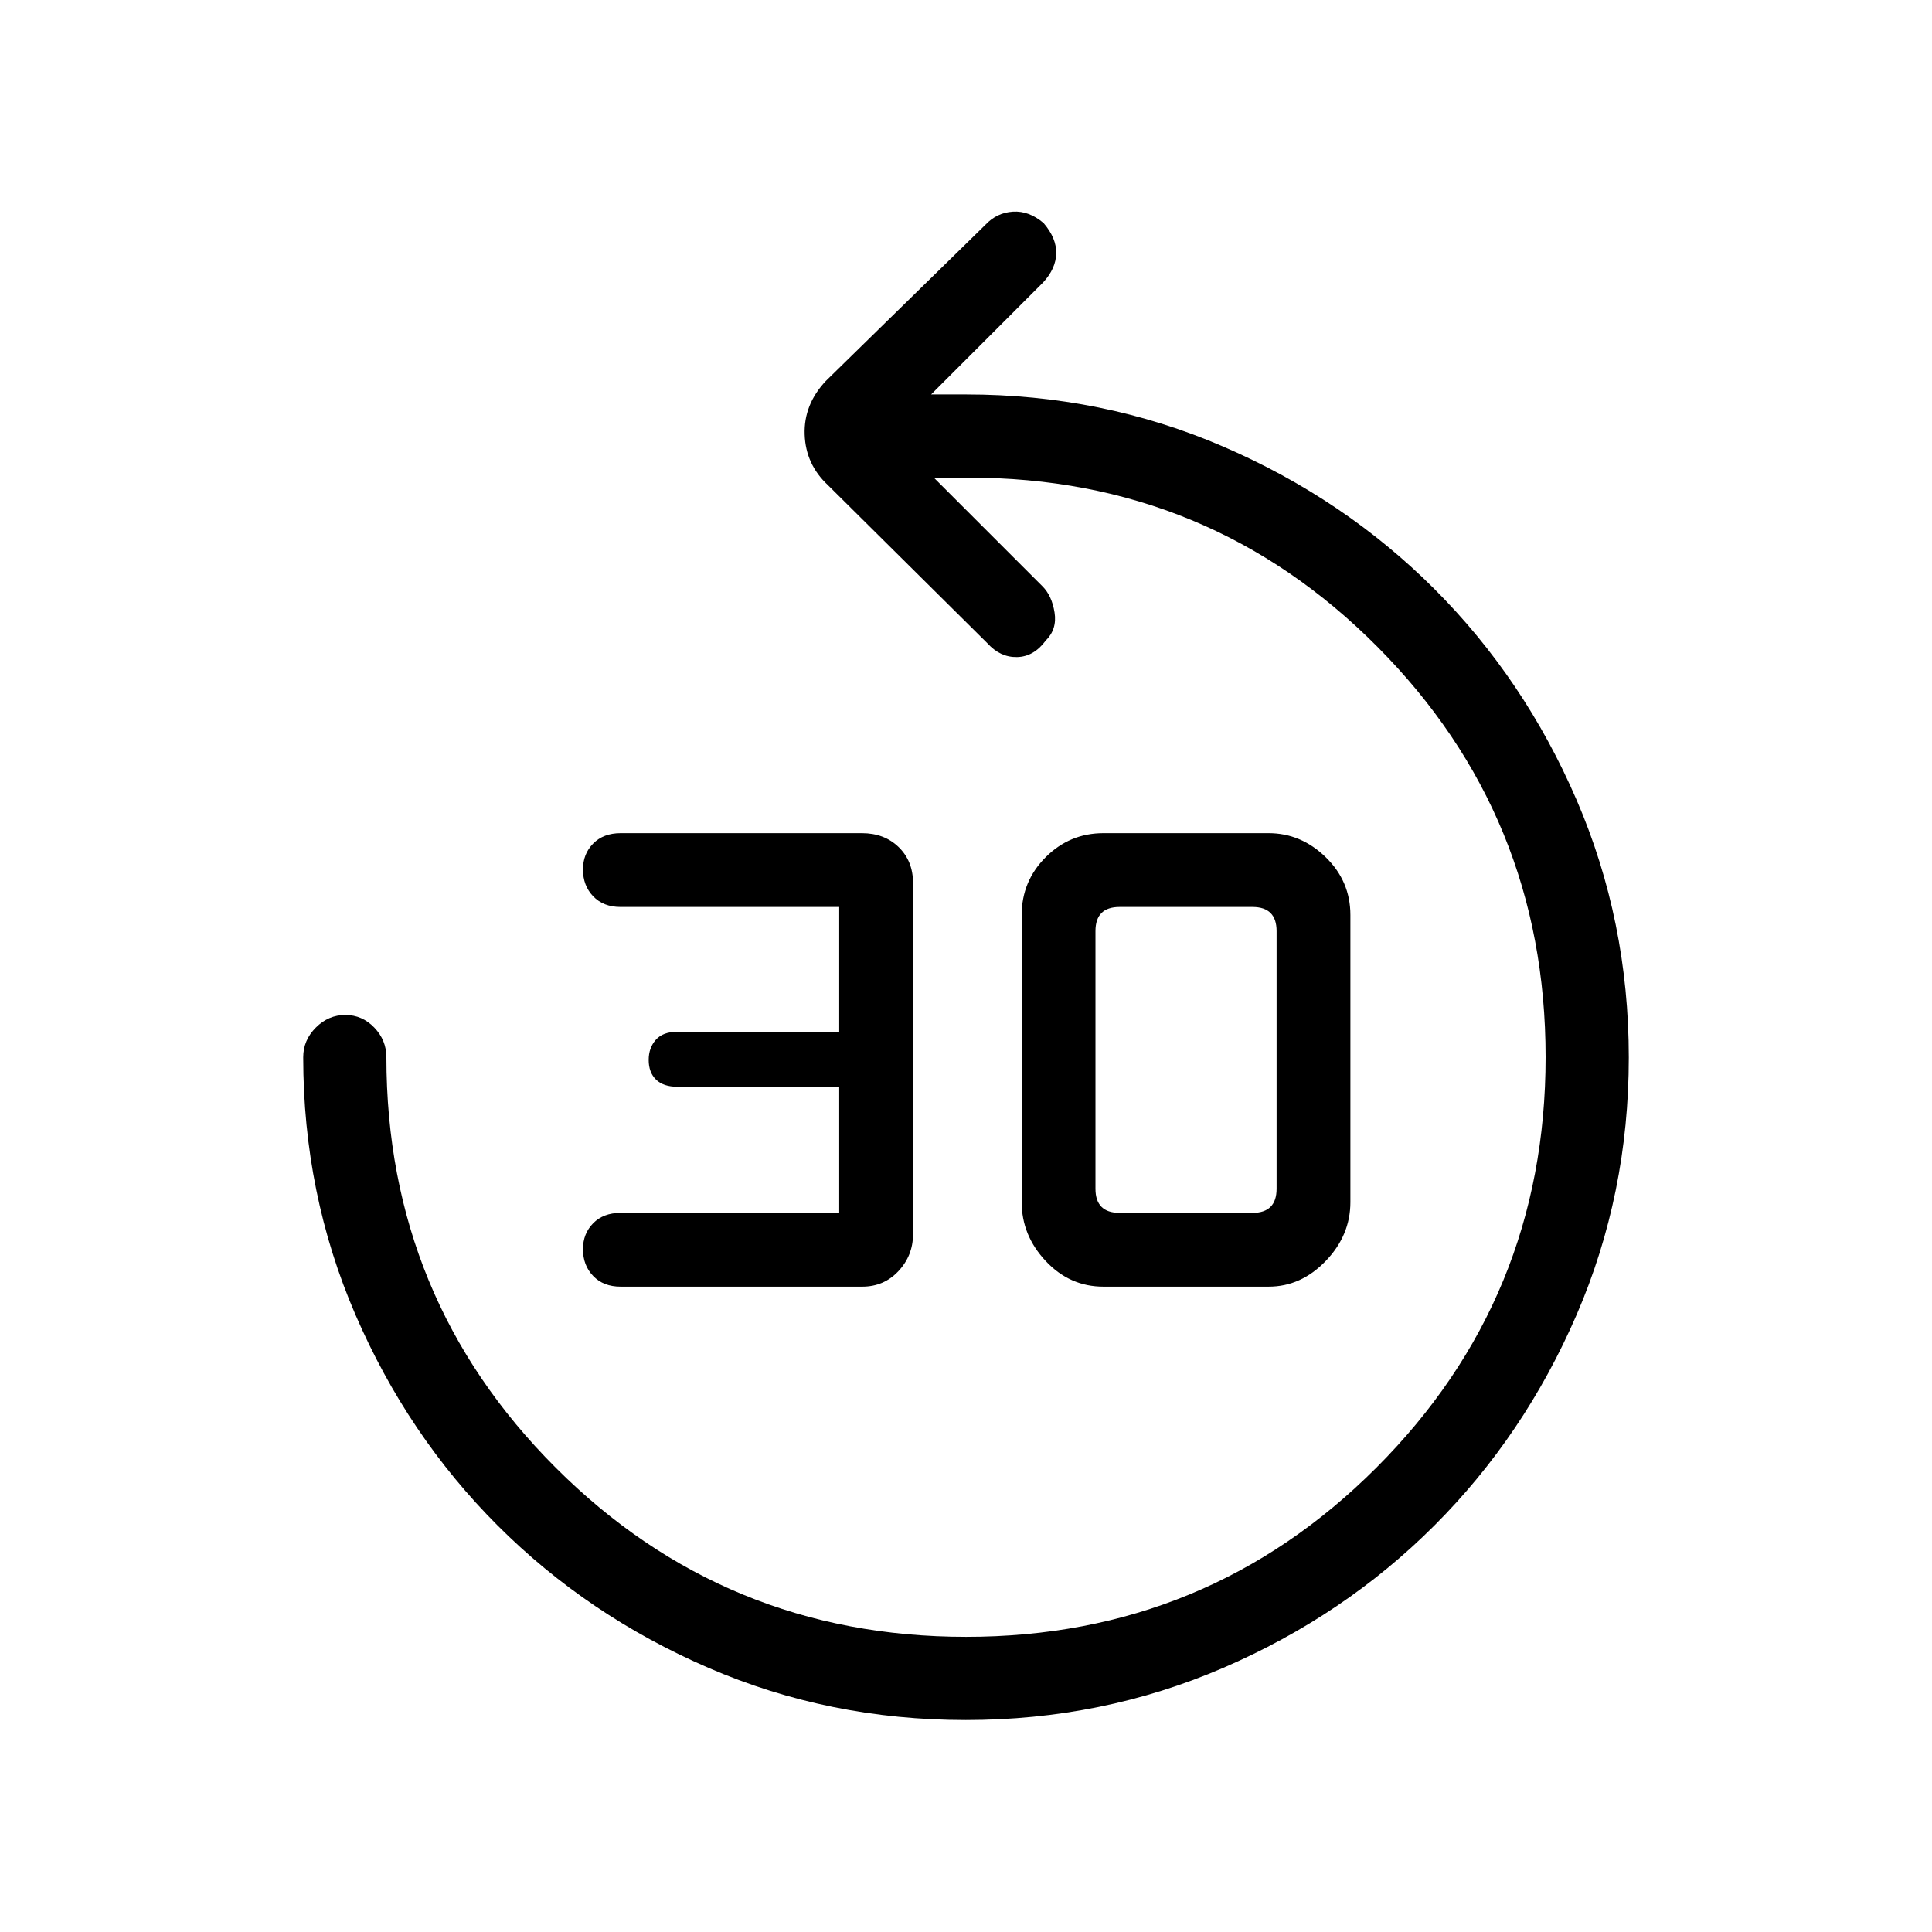 <svg xmlns="http://www.w3.org/2000/svg" height="40" viewBox="0 -960 960 960" width="40"><path d="M428.42-320.67h-120q-8.6 0-13.68-5.31-5.07-5.3-5.07-13.31 0-7.71 5.07-12.88 5.08-5.16 13.59-5.16H417V-420h-80.44q-6.89 0-10.56-3.53-3.67-3.54-3.67-9.8 0-6 3.54-10 3.53-4 10.8-4H417v-62H308.33q-8.51 0-13.59-5.31-5.07-5.31-5.07-13.31 0-7.72 5.07-12.88 5.08-5.17 13.68-5.17h119.85q11.16 0 18.28 6.93 7.12 6.94 7.12 17.74v174.66q0 10.52-7.22 18.26-7.22 7.74-18.03 7.74Zm119.91 0q-16.8 0-28.73-12.74t-11.93-29.26v-142.66q0-16.8 11.93-28.74Q531.53-546 548.33-546h82q16.14 0 28.4 11.93Q671-522.13 671-505.33v142.66q0 16.52-12.27 29.26-12.26 12.74-28.4 12.74h-82Zm8-36.66h66q6 0 9-3t3-9v-128q0-6-3-9t-9-3h-66q-6 0-9 3t-3 9v128q0 6 3 9t9 3Zm-76.47 252q-67.86 0-127.84-25.94-59.97-25.93-104.73-70.69-44.76-44.76-70.69-104.82-25.93-60.07-25.93-127.89 0-8.45 6.25-14.72 6.25-6.28 14.66-6.28 8.42 0 14.42 6.28 6 6.27 6 14.72 0 119.84 84.1 203.92 84.09 84.08 203.95 84.08 119.85 0 203.9-84.09Q768-314.86 768-434.72q0-119.85-83.58-203.9-83.59-84.05-203.09-84.05H464l54 54q4.67 4.67 6 13 1.33 8.34-4.41 14-5.92 8-14.26 8.17-8.33.17-14.66-6.83L411.33-719q-11-10.27-11.5-25.11-.5-14.83 10.5-26.56l79.34-77.66q5.64-6 13.65-6.5 8.01-.5 15.25 5.69 6.43 7.52 6.26 15.06-.16 7.53-6.5 14.41L462.67-764H480q67.82 0 127.88 25.93 60.07 25.94 104.83 70.69 44.76 44.76 70.69 104.87 25.93 60.11 25.93 127.98 0 67.86-25.93 127.84-25.93 59.97-70.69 104.73-44.76 44.76-104.87 70.69-60.11 25.94-127.98 25.94Z"/></svg>
